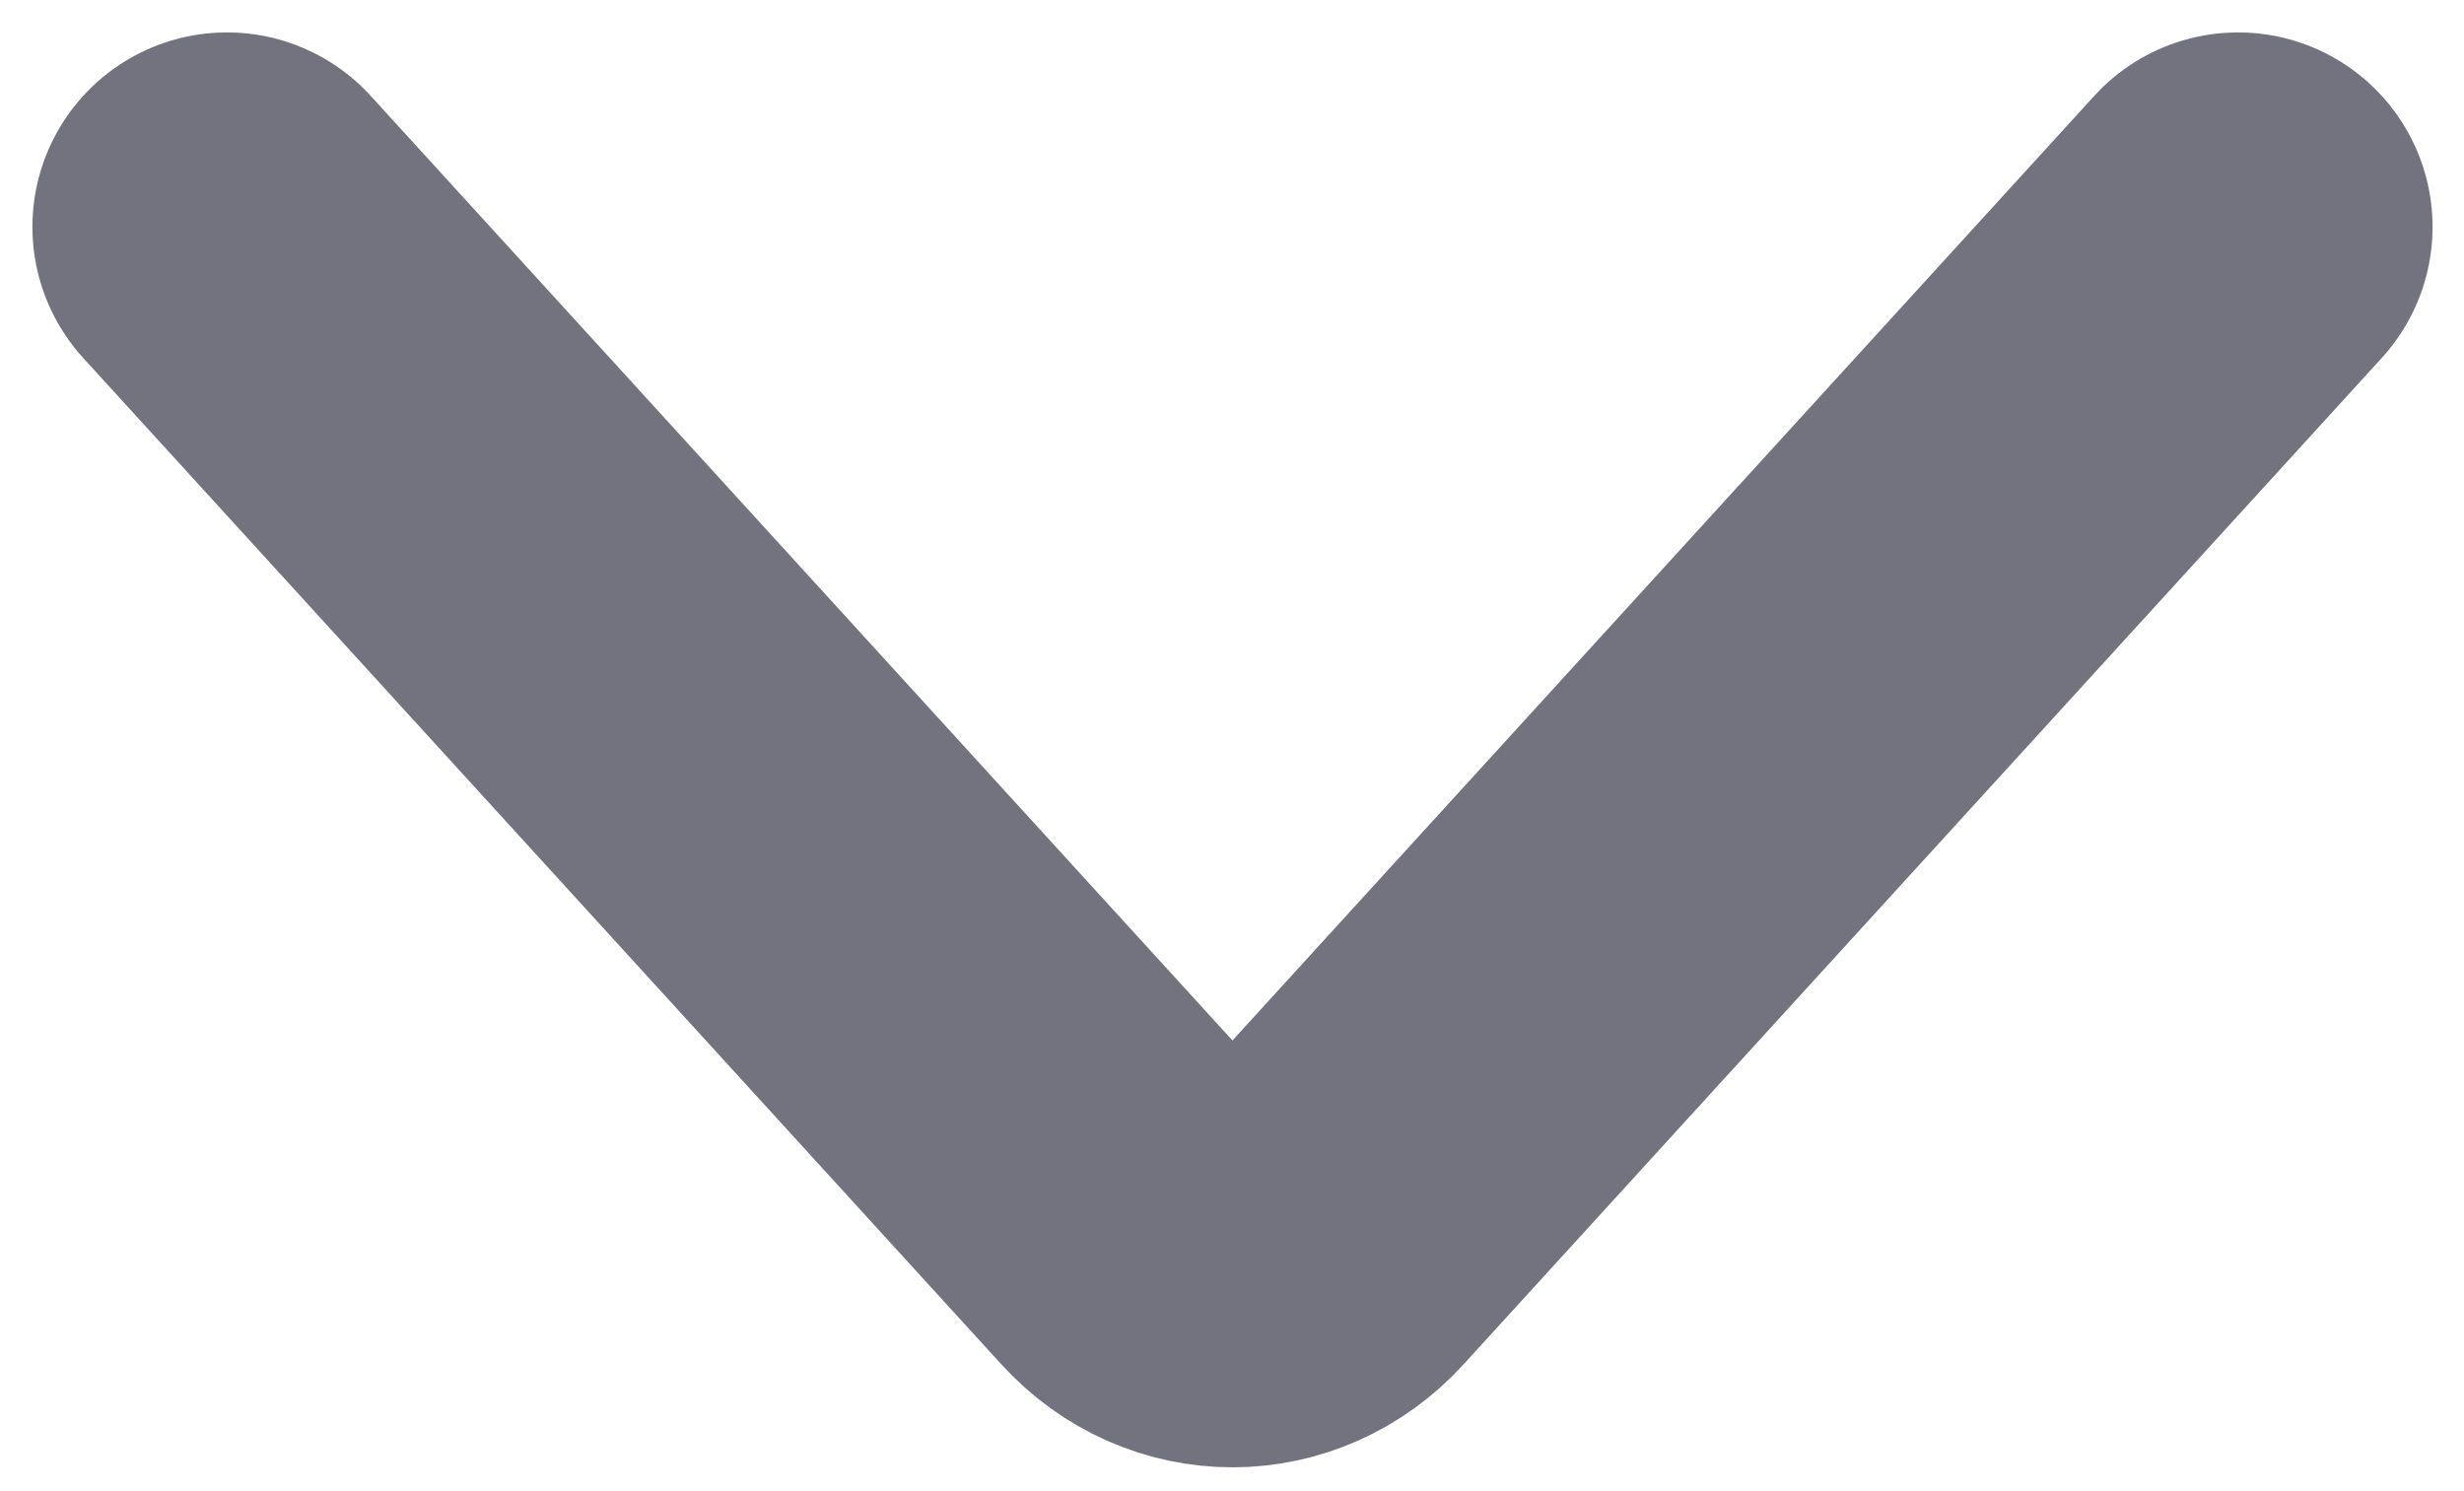 <?xml version="1.0" encoding="UTF-8" standalone="no"?>
<svg width="38px" height="23px" viewBox="0 0 38 23" version="1.1" xmlns="http://www.w3.org/2000/svg" xmlns:xlink="http://www.w3.org/1999/xlink" xmlns:sketch="http://www.bohemiancoding.com/sketch/ns">
    <!-- Generator: Sketch 3.4.2 (15857) - http://www.bohemiancoding.com/sketch -->
    <title>Arrow_Down_Hover</title>
    <desc>Created with Sketch.</desc>
    <defs></defs>
    <g id="DS-V2" stroke="none" stroke-width="1" fill="none" fill-rule="evenodd" sketch:type="MSPage">
        <g id="Desktop-HD" sketch:type="MSArtboardGroup" transform="translate(-1294, -1378)" stroke="#737380" stroke-width="6" stroke-linecap="round">
            <path d="M1297.5,1381.5 L1311.658,1397.021 C1312.403,1397.838 1313.615,1397.834 1314.356,1397.021 L1328.515,1381.5" id="Arrow_Down_Hover" sketch:type="MSShapeGroup"></path>
        </g>
    </g>
</svg>